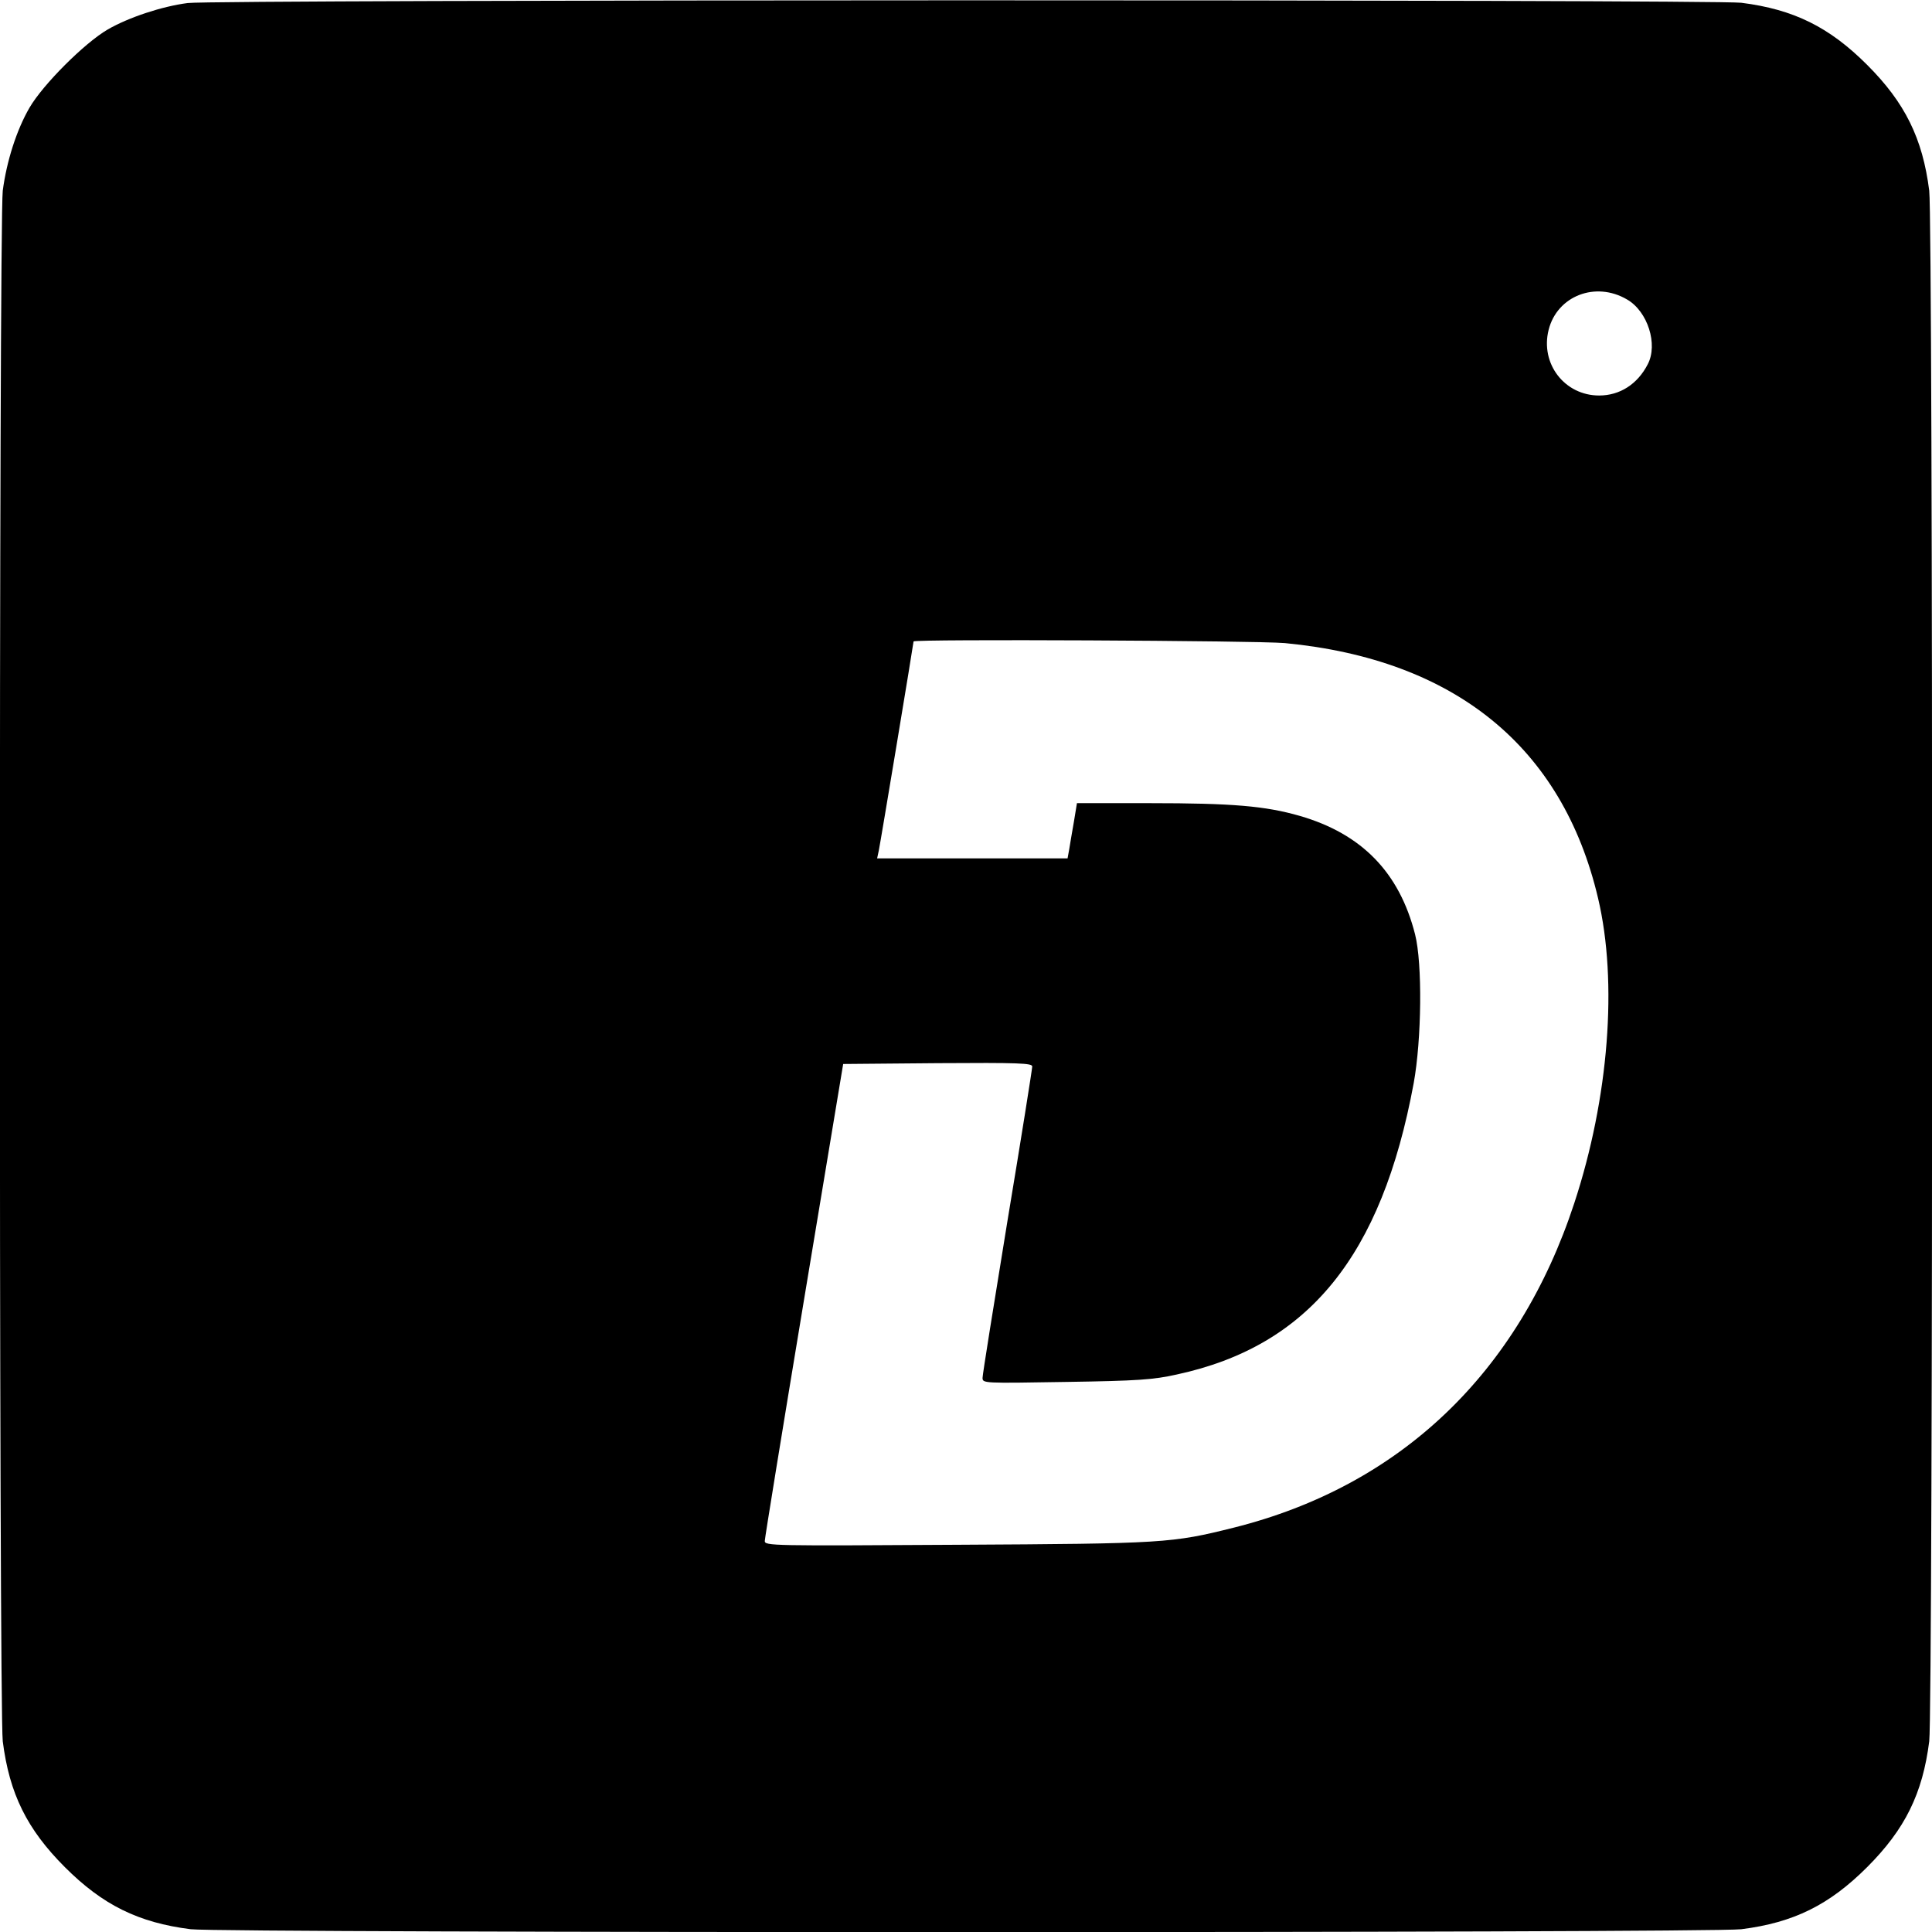 <?xml version="1.0" standalone="no"?>
<!DOCTYPE svg PUBLIC "-//W3C//DTD SVG 20010904//EN"
 "http://www.w3.org/TR/2001/REC-SVG-20010904/DTD/svg10.dtd">
<svg version="1.0" xmlns="http://www.w3.org/2000/svg"
 width="700pt" height="700pt" viewBox="0 0 700 700"
 preserveAspectRatio="xMidYMid meet">
<g transform="translate(0,700) scale(0.1,-0.1)"
fill="#000000" stroke="none">
<path d="M680 6989 c-93 -12 -214 -52 -290 -96 -84 -49 -234 -199 -283 -283
-47 -81 -83 -194 -97 -301 -14 -116 -14 -5502 0 -5618 24 -190 88 -319 225
-456 137 -137 266 -201 456 -225 116 -14 5502 -14 5618 0 190 24 319 88 456
225 137 137 201 266 225 456 14 116 14 5502 0 5618 -24 190 -88 319 -225 456
-137 137 -266 201 -456 225 -102 12 -5530 12 -5629 -1z m5215 -1074 c75 -43
113 -163 75 -235 -37 -72 -101 -113 -176 -113 -125 0 -214 115 -183 238 31
123 170 177 284 110z m-1240 -1245 c616 -59 1006 -376 1135 -924 72 -304 39
-725 -86 -1105 -202 -616 -631 -1025 -1234 -1176 -224 -56 -251 -58 -1002 -62
-671 -4 -698 -4 -697 14 0 10 64 403 142 873 l142 855 343 3 c293 2 342 0 342
-12 0 -8 -40 -261 -90 -561 -49 -300 -90 -555 -90 -567 0 -20 2 -20 303 -15
260 4 316 8 401 27 477 103 742 429 858 1055 29 159 32 434 5 540 -57 224
-193 364 -418 429 -125 36 -245 46 -543 46 l-264 0 -11 -67 c-7 -38 -14 -83
-17 -100 l-6 -33 -345 0 -345 0 6 28 c6 28 126 751 126 758 0 9 1242 3 1345
-6z"/>
</g>
</svg>

